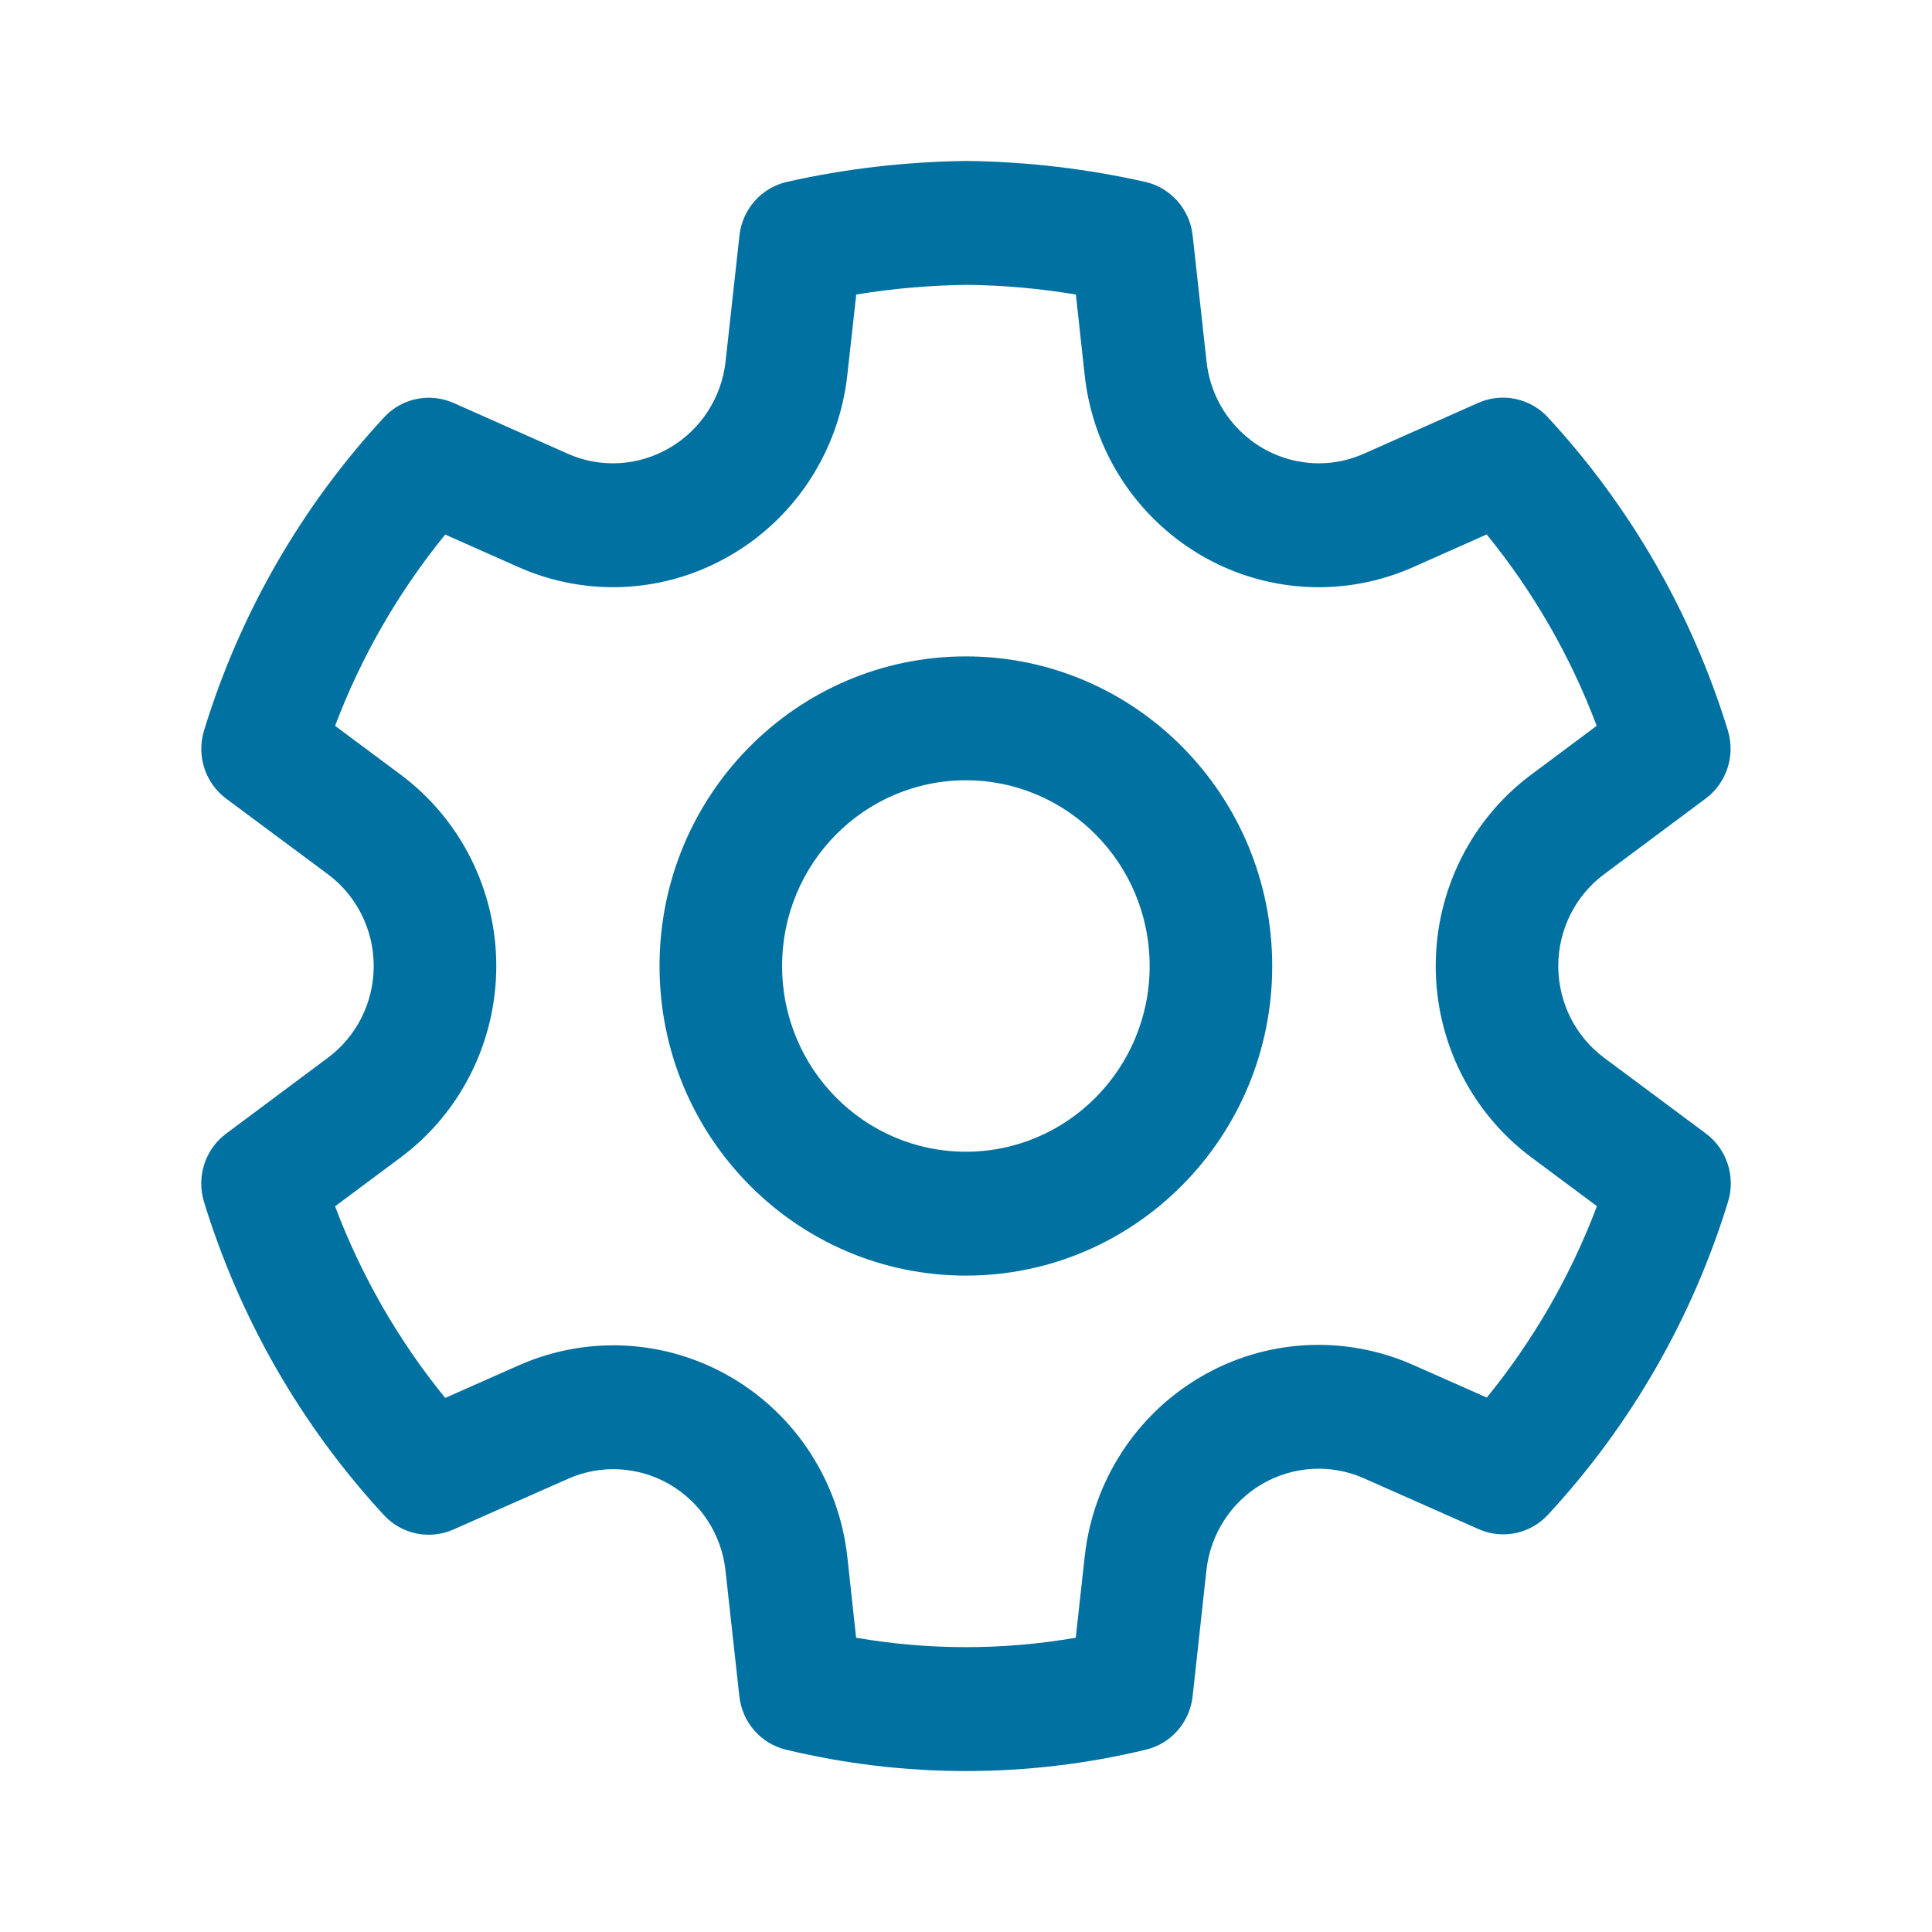 <svg width="16" height="16" viewBox="0 0 16 16" fill="none" xmlns="http://www.w3.org/2000/svg">
<path d="M8.007 1.333C8.504 1.339 8.998 1.397 9.483 1.506C9.695 1.554 9.853 1.732 9.877 1.95L9.992 2.994C10.044 3.473 10.445 3.836 10.922 3.837C11.05 3.837 11.177 3.81 11.296 3.757L12.243 3.336C12.44 3.249 12.671 3.297 12.818 3.455C13.502 4.195 14.012 5.081 14.309 6.048C14.373 6.257 14.3 6.483 14.126 6.613L13.286 7.239C13.046 7.417 12.905 7.699 12.905 8C12.905 8.3 13.046 8.583 13.286 8.761L14.127 9.387C14.301 9.516 14.375 9.743 14.311 9.952C14.014 10.919 13.504 11.805 12.82 12.544C12.673 12.703 12.443 12.751 12.246 12.664L11.294 12.242C11.022 12.122 10.71 12.14 10.452 12.29C10.195 12.44 10.024 12.705 9.991 13.004L9.877 14.047C9.853 14.263 9.699 14.44 9.49 14.49C8.51 14.726 7.489 14.726 6.509 14.49C6.301 14.44 6.146 14.263 6.123 14.047L6.008 13.005C5.975 12.707 5.803 12.443 5.546 12.293C5.289 12.144 4.977 12.126 4.706 12.246L3.754 12.667C3.557 12.754 3.327 12.707 3.18 12.548C2.495 11.807 1.986 10.92 1.689 9.952C1.626 9.744 1.699 9.517 1.873 9.388L2.714 8.761C2.954 8.583 3.095 8.301 3.095 8C3.095 7.7 2.954 7.417 2.714 7.239L1.873 6.614C1.699 6.484 1.626 6.258 1.69 6.049C1.986 5.082 2.496 4.195 3.181 3.456C3.328 3.297 3.558 3.25 3.756 3.337L4.703 3.758C4.975 3.879 5.289 3.86 5.547 3.708C5.805 3.557 5.976 3.292 6.009 2.993L6.124 1.95C6.148 1.732 6.306 1.554 6.518 1.506C7.003 1.397 7.498 1.339 8.007 1.333ZM8.007 2.359C7.7 2.363 7.394 2.389 7.091 2.439L7.017 3.107C6.948 3.729 6.592 4.281 6.058 4.594C5.52 4.912 4.865 4.95 4.295 4.697L3.687 4.427C3.3 4.902 2.992 5.437 2.775 6.011L3.315 6.413C3.815 6.784 4.11 7.373 4.11 8C4.11 8.627 3.815 9.217 3.316 9.587L2.775 9.99C2.992 10.566 3.3 11.102 3.687 11.577L4.299 11.306C4.866 11.056 5.517 11.092 6.053 11.405C6.589 11.717 6.947 12.268 7.017 12.891L7.09 13.563C7.692 13.667 8.307 13.667 8.909 13.563L8.983 12.891C9.051 12.268 9.408 11.715 9.945 11.402C10.481 11.088 11.133 11.052 11.701 11.303L12.313 11.574C12.7 11.099 13.008 10.564 13.225 9.989L12.685 9.587C12.185 9.216 11.89 8.627 11.89 8C11.89 7.373 12.185 6.783 12.684 6.413L13.223 6.011C13.007 5.436 12.699 4.901 12.312 4.426L11.705 4.696C11.458 4.806 11.191 4.863 10.921 4.863C9.926 4.862 9.092 4.105 8.983 3.107L8.91 2.439C8.608 2.389 8.305 2.362 8.007 2.359ZM7.999 5.436C9.4 5.436 10.536 6.584 10.536 8C10.536 9.416 9.4 10.564 7.999 10.564C6.598 10.564 5.462 9.416 5.462 8C5.462 6.584 6.598 5.436 7.999 5.436ZM7.999 6.462C7.158 6.462 6.477 7.15 6.477 8C6.477 8.85 7.158 9.538 7.999 9.538C8.839 9.538 9.521 8.85 9.521 8C9.521 7.15 8.839 6.462 7.999 6.462Z" fill="#0171A1"/>
</svg>
